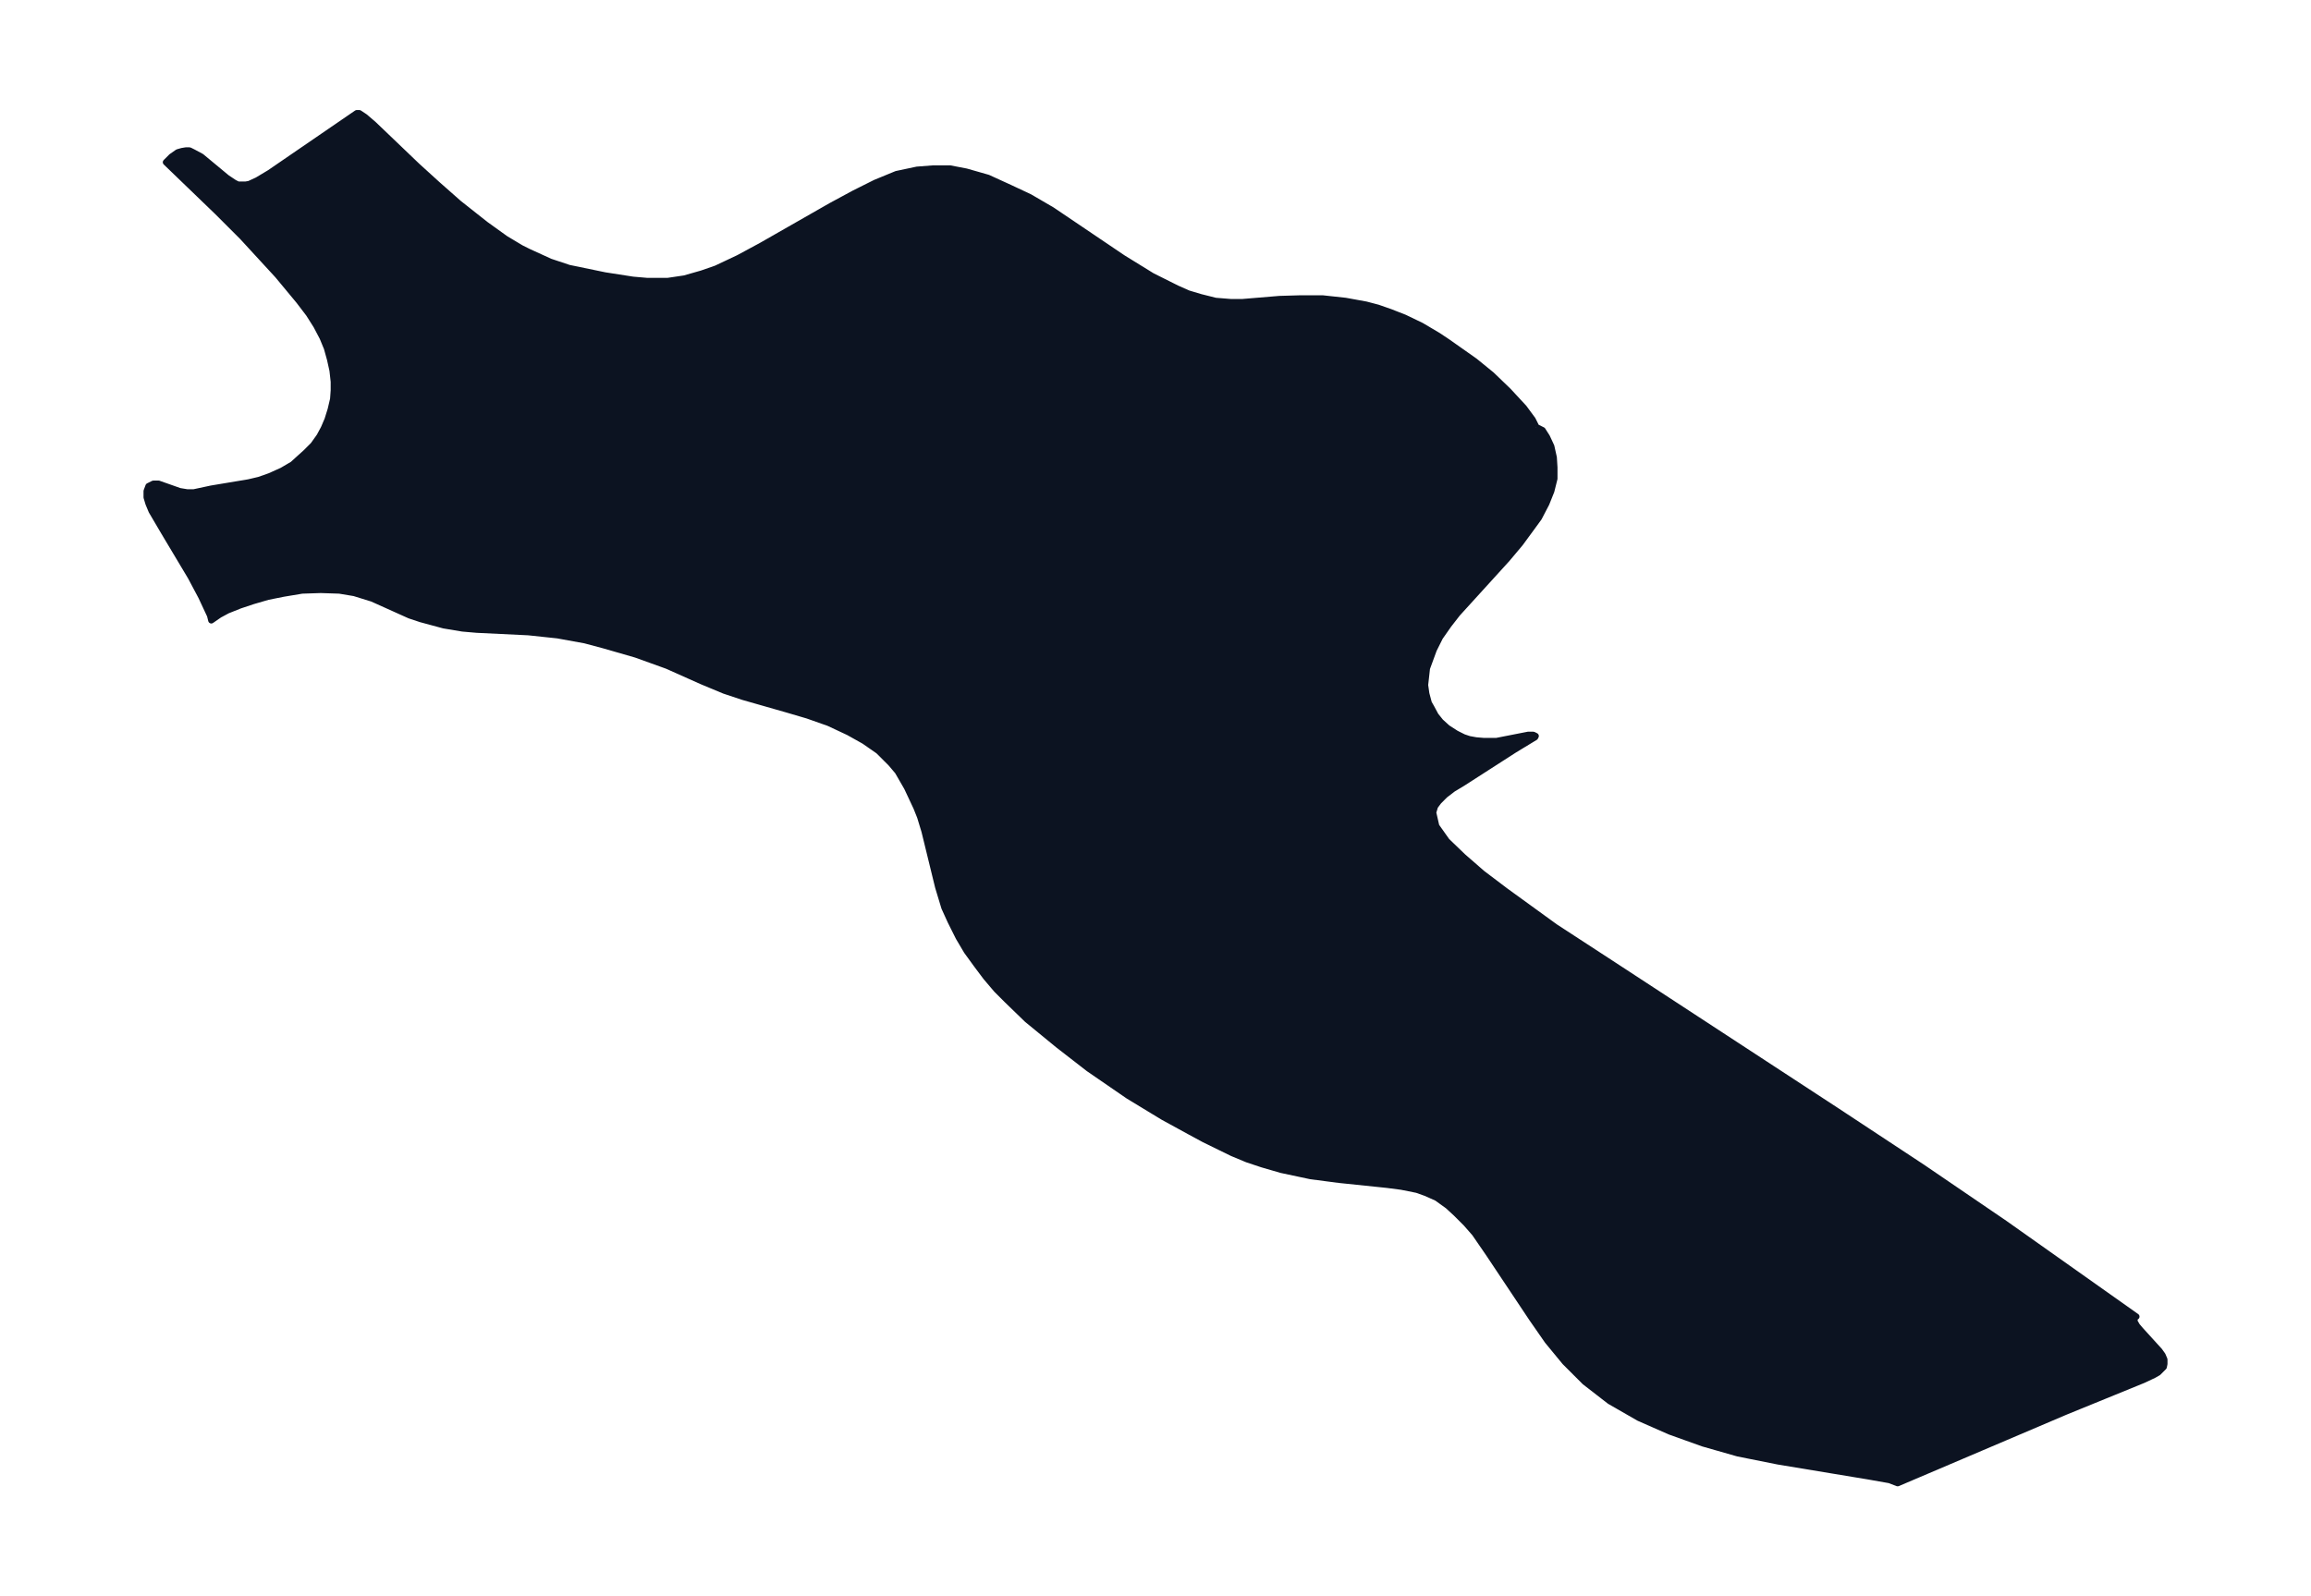 <svg xmlns="http://www.w3.org/2000/svg" xmlns:xlink="http://www.w3.org/1999/xlink" width="495.4" height="342.3" viewBox="0 0 371.5 256.8"><defs><style>*{stroke-linejoin:round;stroke-linecap:butt}</style></defs><g id="figure_1"><path id="patch_1" fill="none" d="M0 256.8h371.5V0H0z"/><g id="axes_1"><g id="PatchCollection_1"><defs><path id="mb9f8a53248" stroke="#0c1321" d="m247-188 1 .5.7 1.1.7 1.5.4 1.8.1 1.6v1.8l-.5 2-.8 2-1.2 2.3-.8 1.1-2.2 3-2.1 2.5-8 8.8-1.4 1.8-1.4 2-1 2-1.1 3-.3 2.7.2 1.4.4 1.5.4.7.7 1.3.8 1 1.1 1 1.4.9 1.2.6.9.3 1.1.2 1.2.1h2.1l5.1-1h.8l.4.2-.1.2-.5.3-2.8 1.7-8.4 5.4-1.5.9-1.3 1-1 1-.6.8-.3 1 .5 2.2 1.7 2.4 2.6 2.5 3.1 2.7 3.7 2.8 4 2.9 4 2.9 8.9 5.8L295.3-78l13.8 9.1 13.2 9 21.2 15-.3.2v.6l.4.7.6.7 3 3.3.5.7.3.7v.7l-.1.5-.4.4-.5.5-.7.4-1.7.8-12.5 5.1-27 11.5-1.3-.5-3.4-.6-14.5-2.4-6.5-1.3-5.6-1.6-5.3-1.9-5-2.2-4.7-2.7-4-3.1-3.2-3.2-2.8-3.4-2.5-3.6-7-10.5-2.2-3.2-1.4-1.6-1.6-1.6-1.3-1.2L231-64l-1.8-.8-1.4-.5-2.5-.5-2.3-.3-7.7-.8-4.6-.6-4.7-1-3.1-.9-2.4-.8-2.4-1-4.5-2.2-2.4-1.3L187-77l-5.6-3.4-6.4-4.4-4.9-3.8-5-4.1-3.2-3.1-1.7-1.7-1.7-2-1.5-2-1.6-2.2-1.3-2.2-1.3-2.6-1-2.2-1-3.3-2.2-9-.7-2.3-.6-1.5-1.5-3.2-1.5-2.6-1.1-1.3-2-2-2.3-1.6-2.5-1.4-3.2-1.5-3.4-1.2-3.4-1-7-2-3-1-3.6-1.5-5.6-2.5-5-1.8-5.2-1.5-3-.8-4.4-.8-4.7-.5-8.3-.4-2.3-.2-3-.5-3.7-1-1.8-.6-6-2.7-2.9-.9-2.4-.4-3-.1-3 .1-3 .5-2.5.5-2.4.7-2.1.7-2 .8-1.3.7-1.3.9-.2-.8-1.4-3-1.7-3.2-4.3-7.2-2-3.4-.5-1.2-.3-1v-1l.3-.8.8-.4h.8l3.4 1.2 1.2.2h1.1l2.8-.6 6-1 1.7-.4 1.7-.6 2-.9 1.7-1 1.1-1 1-.9 1.2-1.2 1-1.4.7-1.3.6-1.4.5-1.6.4-1.7.1-1.4v-1.4l-.2-1.8-.4-1.8-.5-1.8-.7-1.7-1-1.9-1.2-1.9-1.6-2.1-3.4-4.1-5.7-6.2-4-4-8.3-8 .9-.9 1-.7.7-.2.6-.1h.6l.6.3 1.3.7 4.1 3.4 1.2.8.6.3h1.2l.6-.1 1.3-.6 2-1.2 14-9.6h.4l.9.6 1.4 1.2L67-230l3.3 3 3.4 3 4.3 3.4 3.2 2.3 2.5 1.5 1.2.6 3.5 1.6 3 1 5.8 1.2 4.5.7 2.3.2h3.3l2.7-.4 2.8-.8 2.3-.8 3.6-1.7 3.7-2 11.2-6.4 3.7-2 3.4-1.7 3.4-1.4 3.3-.7 2.6-.2h2.7l2.6.5 3.5 1 3.5 1.6 3.2 1.5 3.6 2.1 11.4 7.7 4.7 2.9 4 2 1.8.8 2 .6 2.4.6 2.5.2h1.8l6-.5 3.4-.1h3.5l3.7.4 3.3.6 1.9.5 2 .7 2.3.9 2.7 1.3 2.7 1.6 1.5 1 4.4 3.1 2.7 2.2 2.7 2.6 2.5 2.7 1.4 1.9.5 1v.2"/></defs><g clip-path="url(#p5fb3e0fe69)"><use xlink:href="#mb9f8a53248" y="256.7" fill="#0c1321" stroke="#0c1321"/></g></g></g></g><defs><clipPath id="p5fb3e0fe69"><path d="M7.2 7.2h357.1v242.3H7.2z"/></clipPath></defs></svg>